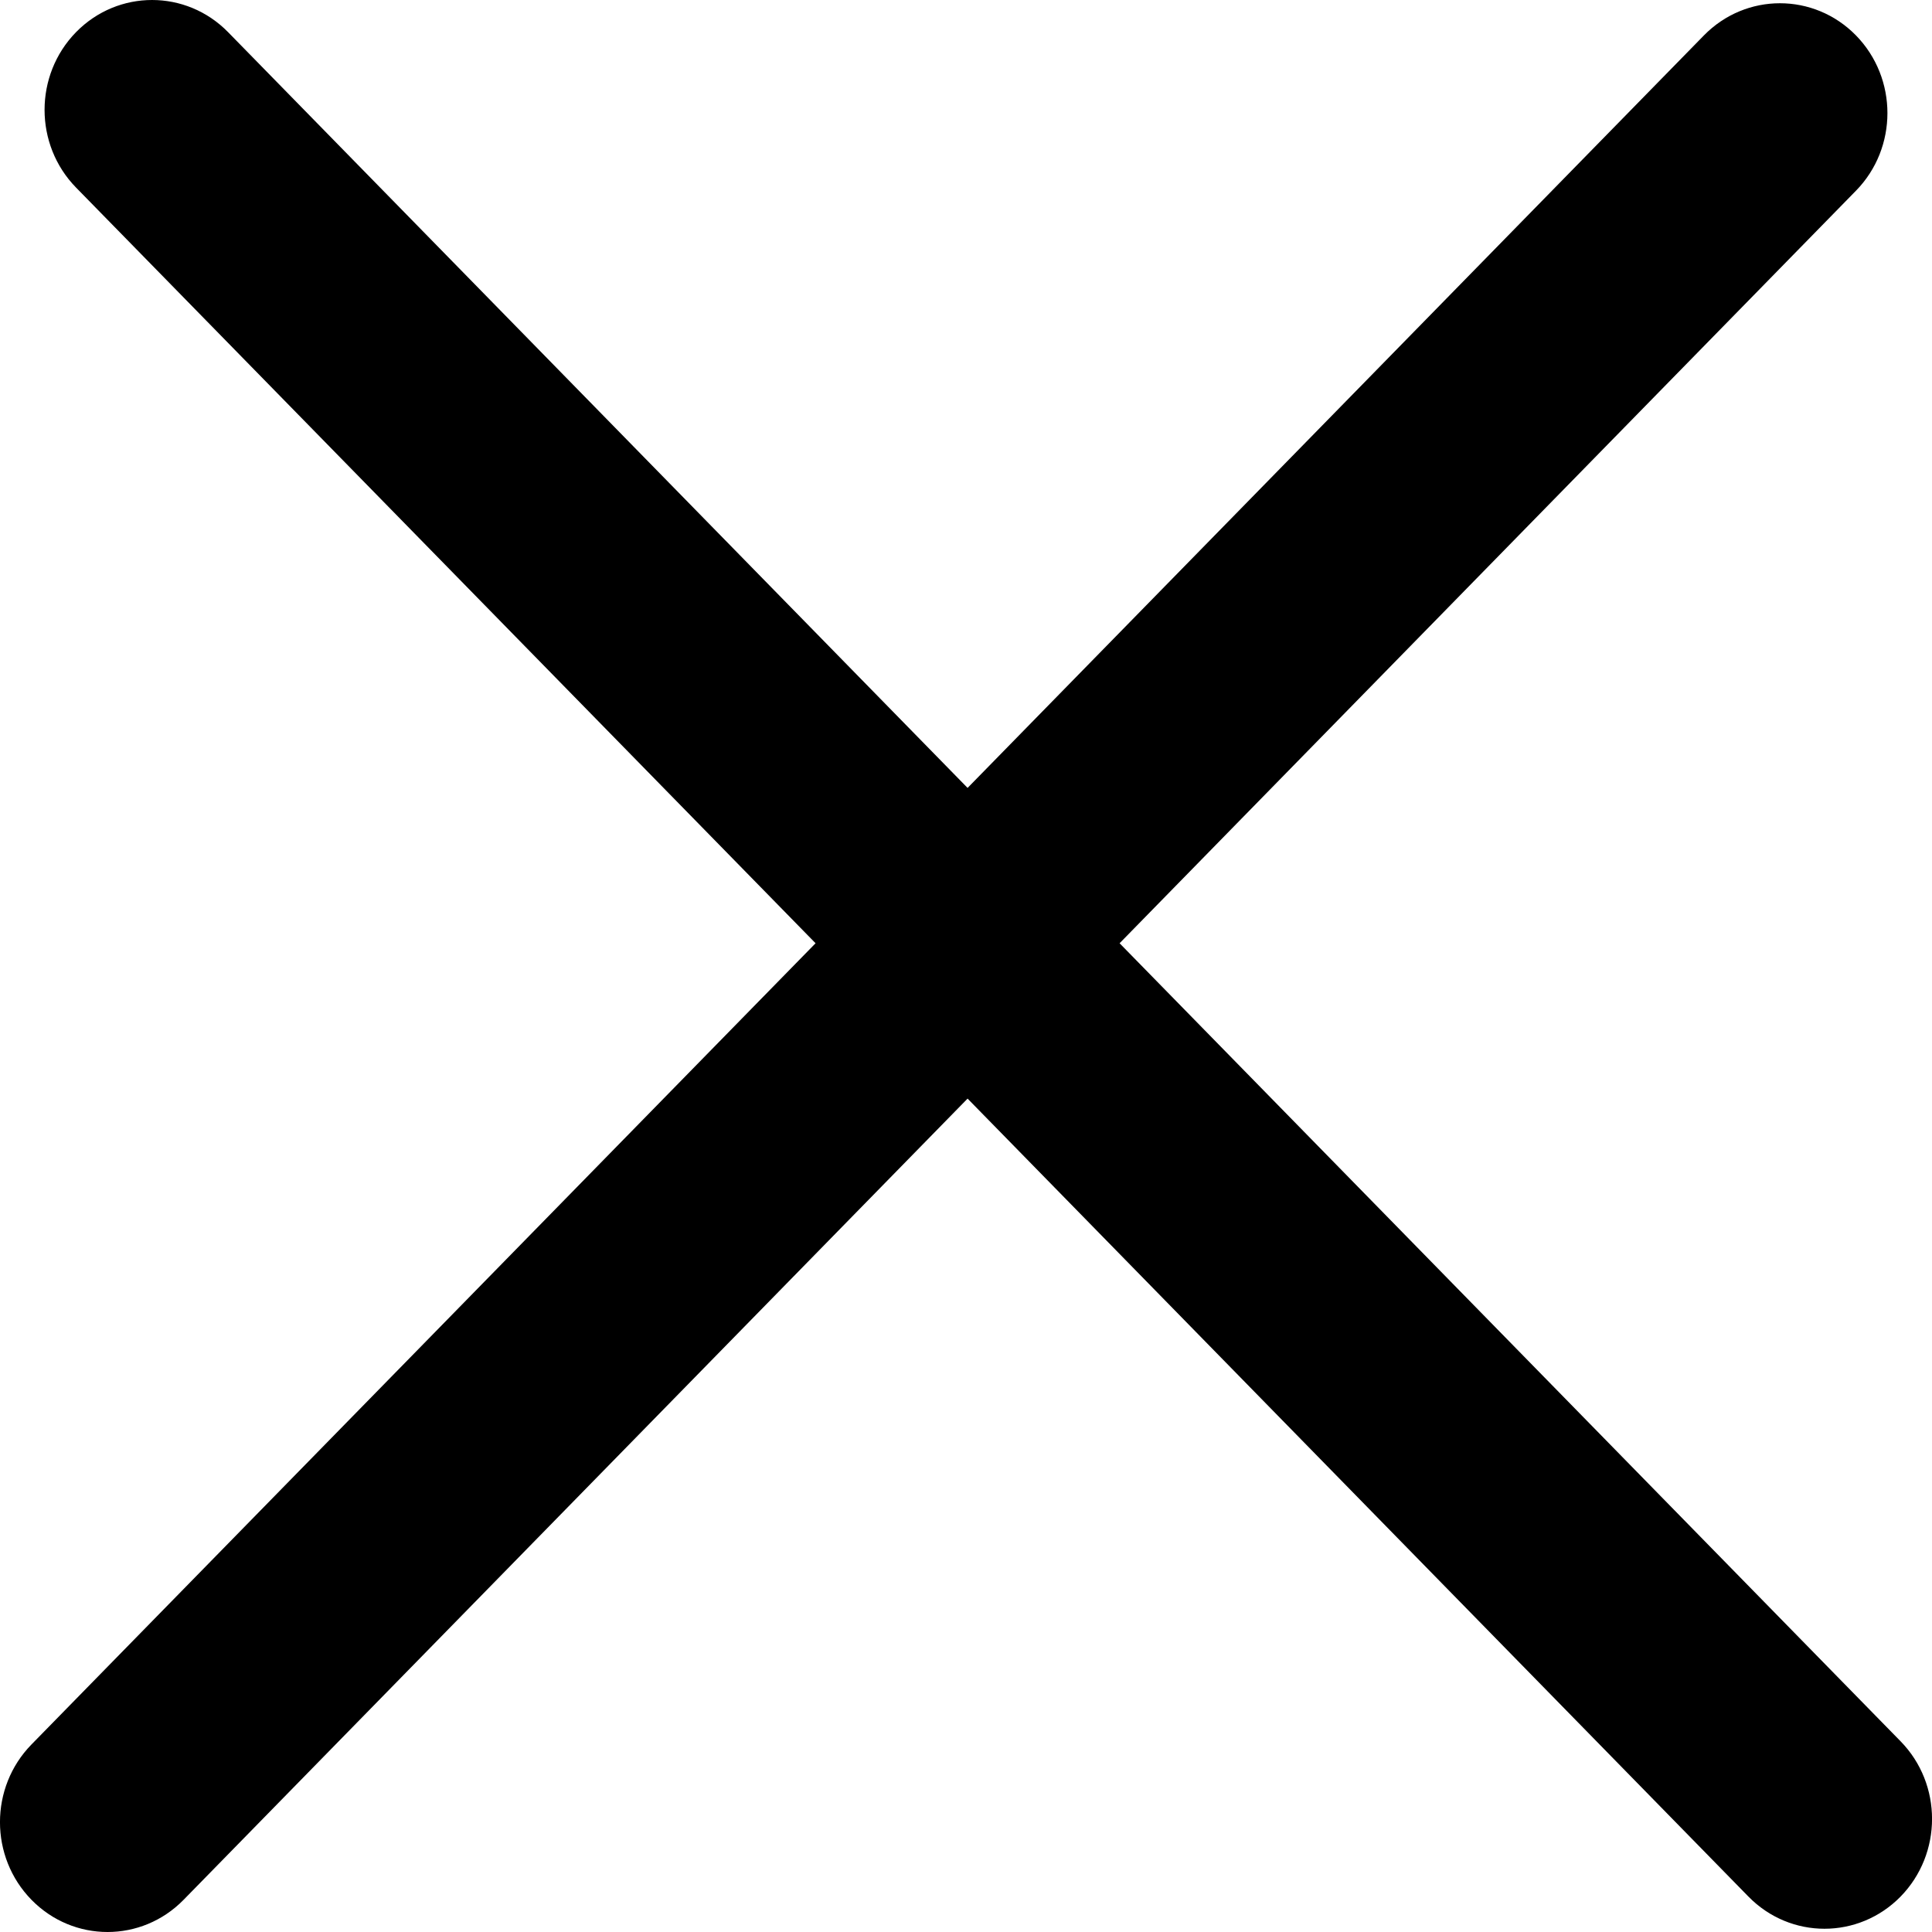 <svg width="22" height="22" viewBox="0 0 22 22" fill="none" xmlns="http://www.w3.org/2000/svg">
<path d="M0.866 0.366C0.388 0.855 0.388 1.647 0.866 2.136L9.287 10.741L0.359 19.864C-0.12 20.353 -0.12 21.145 0.359 21.634C0.837 22.122 1.612 22.122 2.09 21.634L11.018 12.51L19.91 21.597C20.388 22.085 21.163 22.085 21.642 21.597C22.12 21.108 22.12 20.316 21.642 19.828L12.749 10.741L21.134 2.172C21.612 1.684 21.612 0.892 21.134 0.403C20.656 -0.085 19.881 -0.085 19.403 0.403L11.018 8.972L2.597 0.366C2.119 -0.122 1.344 -0.122 0.866 0.366Z" fill="black"/>
</svg>
